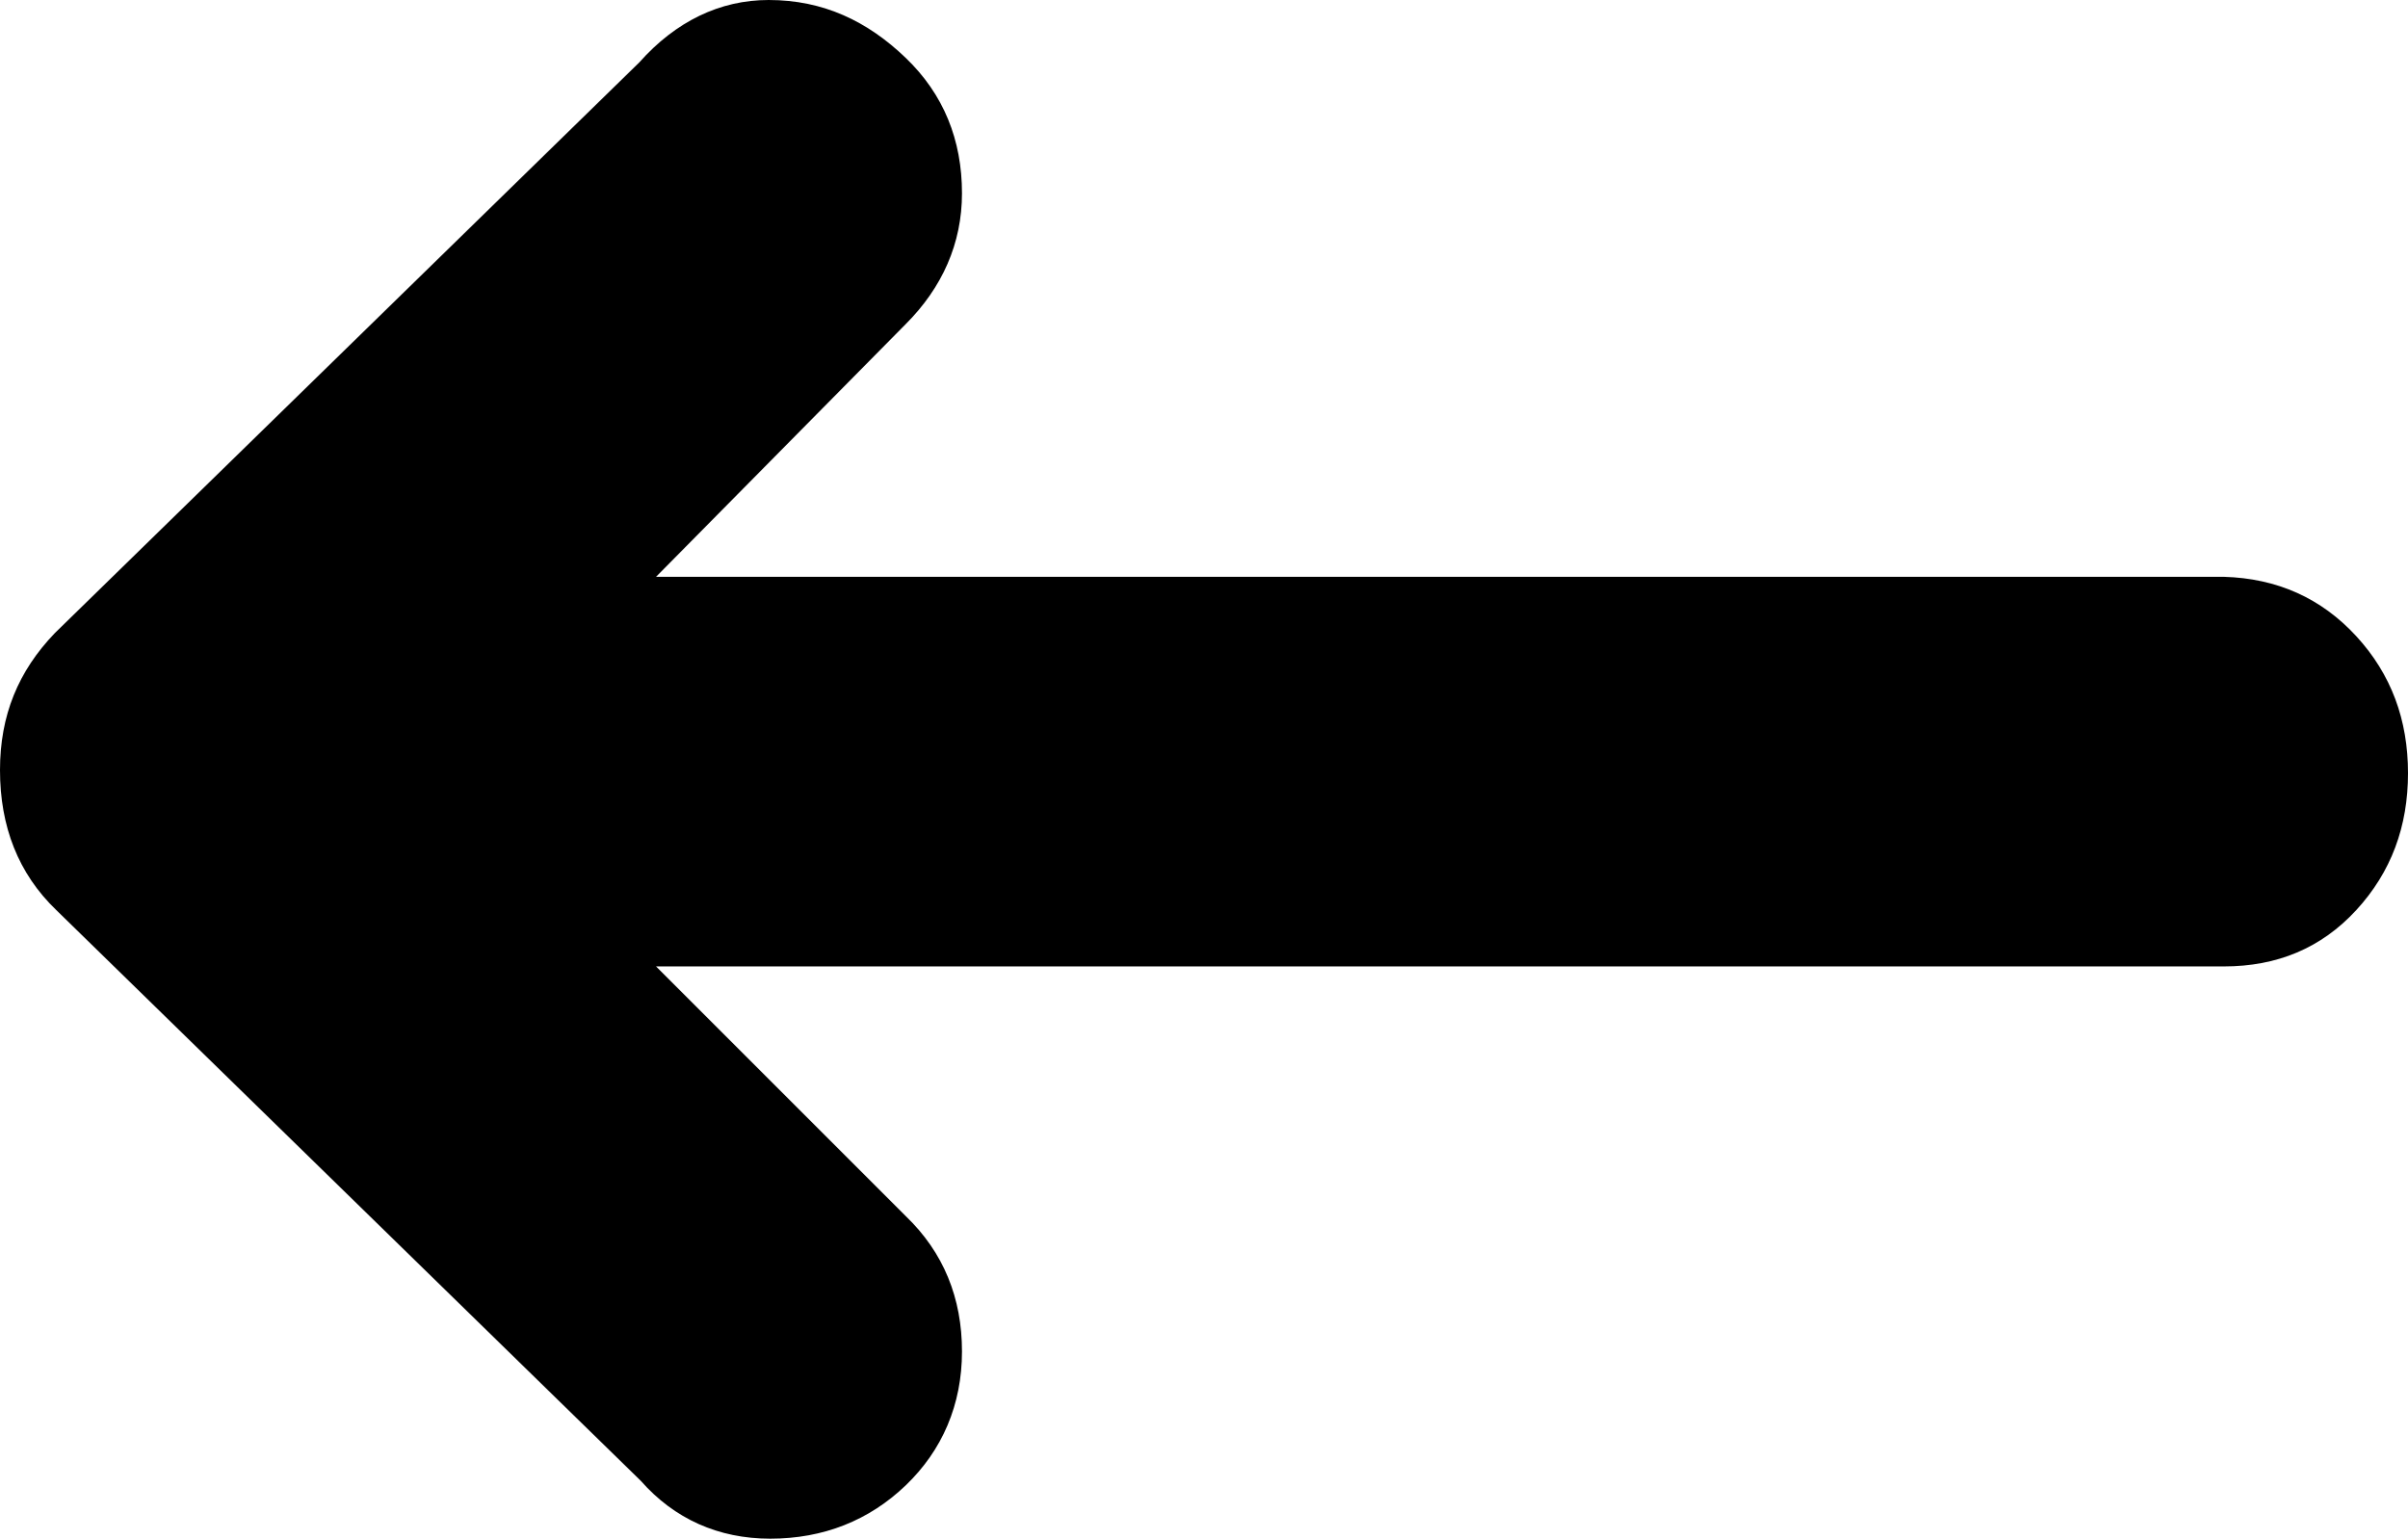 <?xml version="1.0" encoding="UTF-8" standalone="no"?>
<svg xmlns="http://www.w3.org/2000/svg" xmlns:svg="http://www.w3.org/2000/svg" xml:space="preserve" viewBox="0 0 15.82 10.11" version="1.1" id="svg1" width="15.82" height="10.11" fill="currentColor">
  <defs id="defs1" fill="currentColor"/>
  <path d="m 0,5.06 c 0,0.37 0.12,0.68 0.37,0.92 l 3.84,3.75 c 0.22,0.25 0.51,0.38 0.85,0.38 0.35,0 0.65,-0.12 0.89,-0.35 C 6.19,9.53 6.32,9.23 6.32,8.88 6.32,8.53 6.2,8.23 5.95,7.99 L 4.31,6.35 h 10.3 c 0.35,0 0.64,-0.12 0.87,-0.37 0.23,-0.25 0.34,-0.55 0.34,-0.9 0,-0.35 -0.11,-0.65 -0.34,-0.9 C 15.25,3.93 14.96,3.8 14.61,3.79 H 4.31 L 5.95,2.13 C 6.19,1.89 6.32,1.6 6.32,1.27 6.32,0.92 6.2,0.62 5.95,0.38 5.7,0.14 5.41,0 5.05,0 4.73,0 4.44,0.14 4.2,0.41 L 0.36,4.16 C 0.12,4.41 0,4.7 0,5.06" id="path1" fill="currentColor"/>
</svg>
